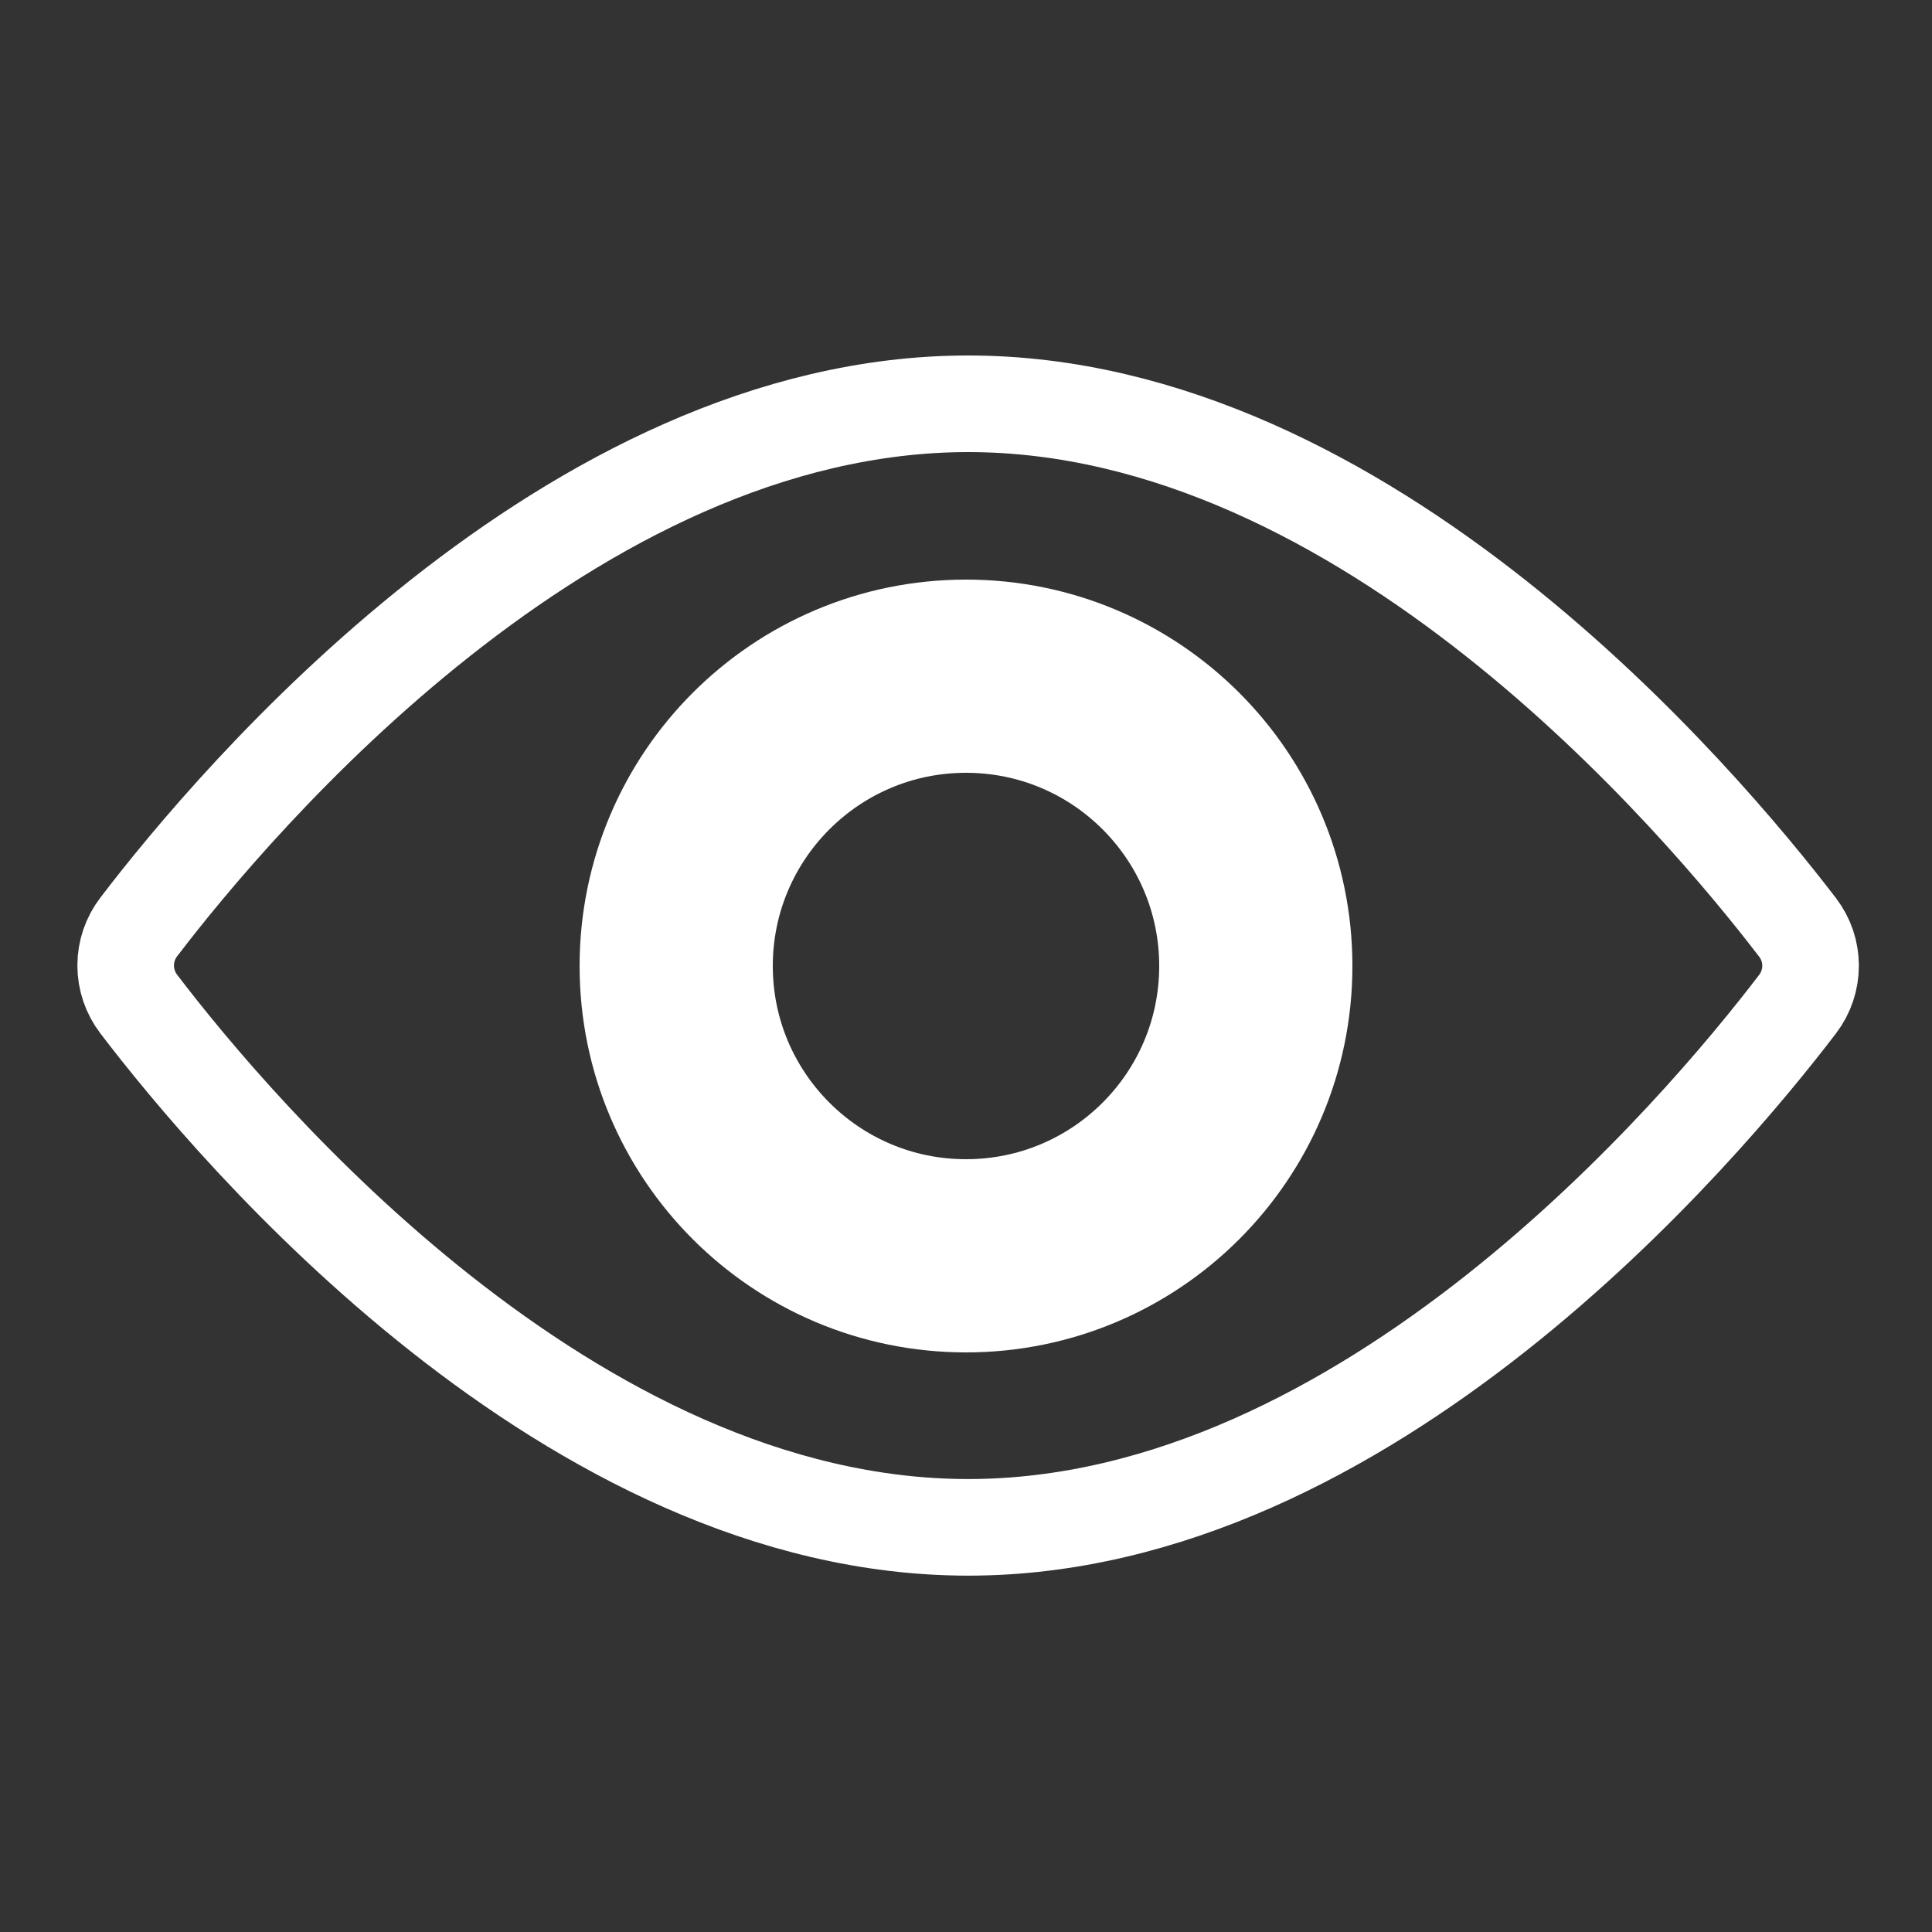 <svg width="20" height="20" viewBox="0 0 20 20" fill="none" xmlns="http://www.w3.org/2000/svg">
<rect x="0" y="0" width="20" height="20" fill="#333333" stroke="none"/>
<path d="M18.609 9.601C18.696 9.715 18.743 9.854 18.743 9.997C18.743 10.14 18.696 10.28 18.609 10.394C17.609 11.705 14.143 15.811 10.023 15.811C5.903 15.811 2.44 11.711 1.437 10.395C1.349 10.28 1.301 10.139 1.301 9.995C1.301 9.85 1.349 9.709 1.437 9.595C2.437 8.284 5.904 4.18 10.023 4.18C14.142 4.18 17.608 8.294 18.609 9.601Z" stroke="white"/>
<path d="M10 13C11.657 13 13 11.657 13 10C13 8.343 11.657 7 10 7C8.343 7 7 8.343 7 10C7 11.657 8.343 13 10 13Z" stroke="white" stroke-width="2" stroke-miterlimit="10"/>
</svg>
